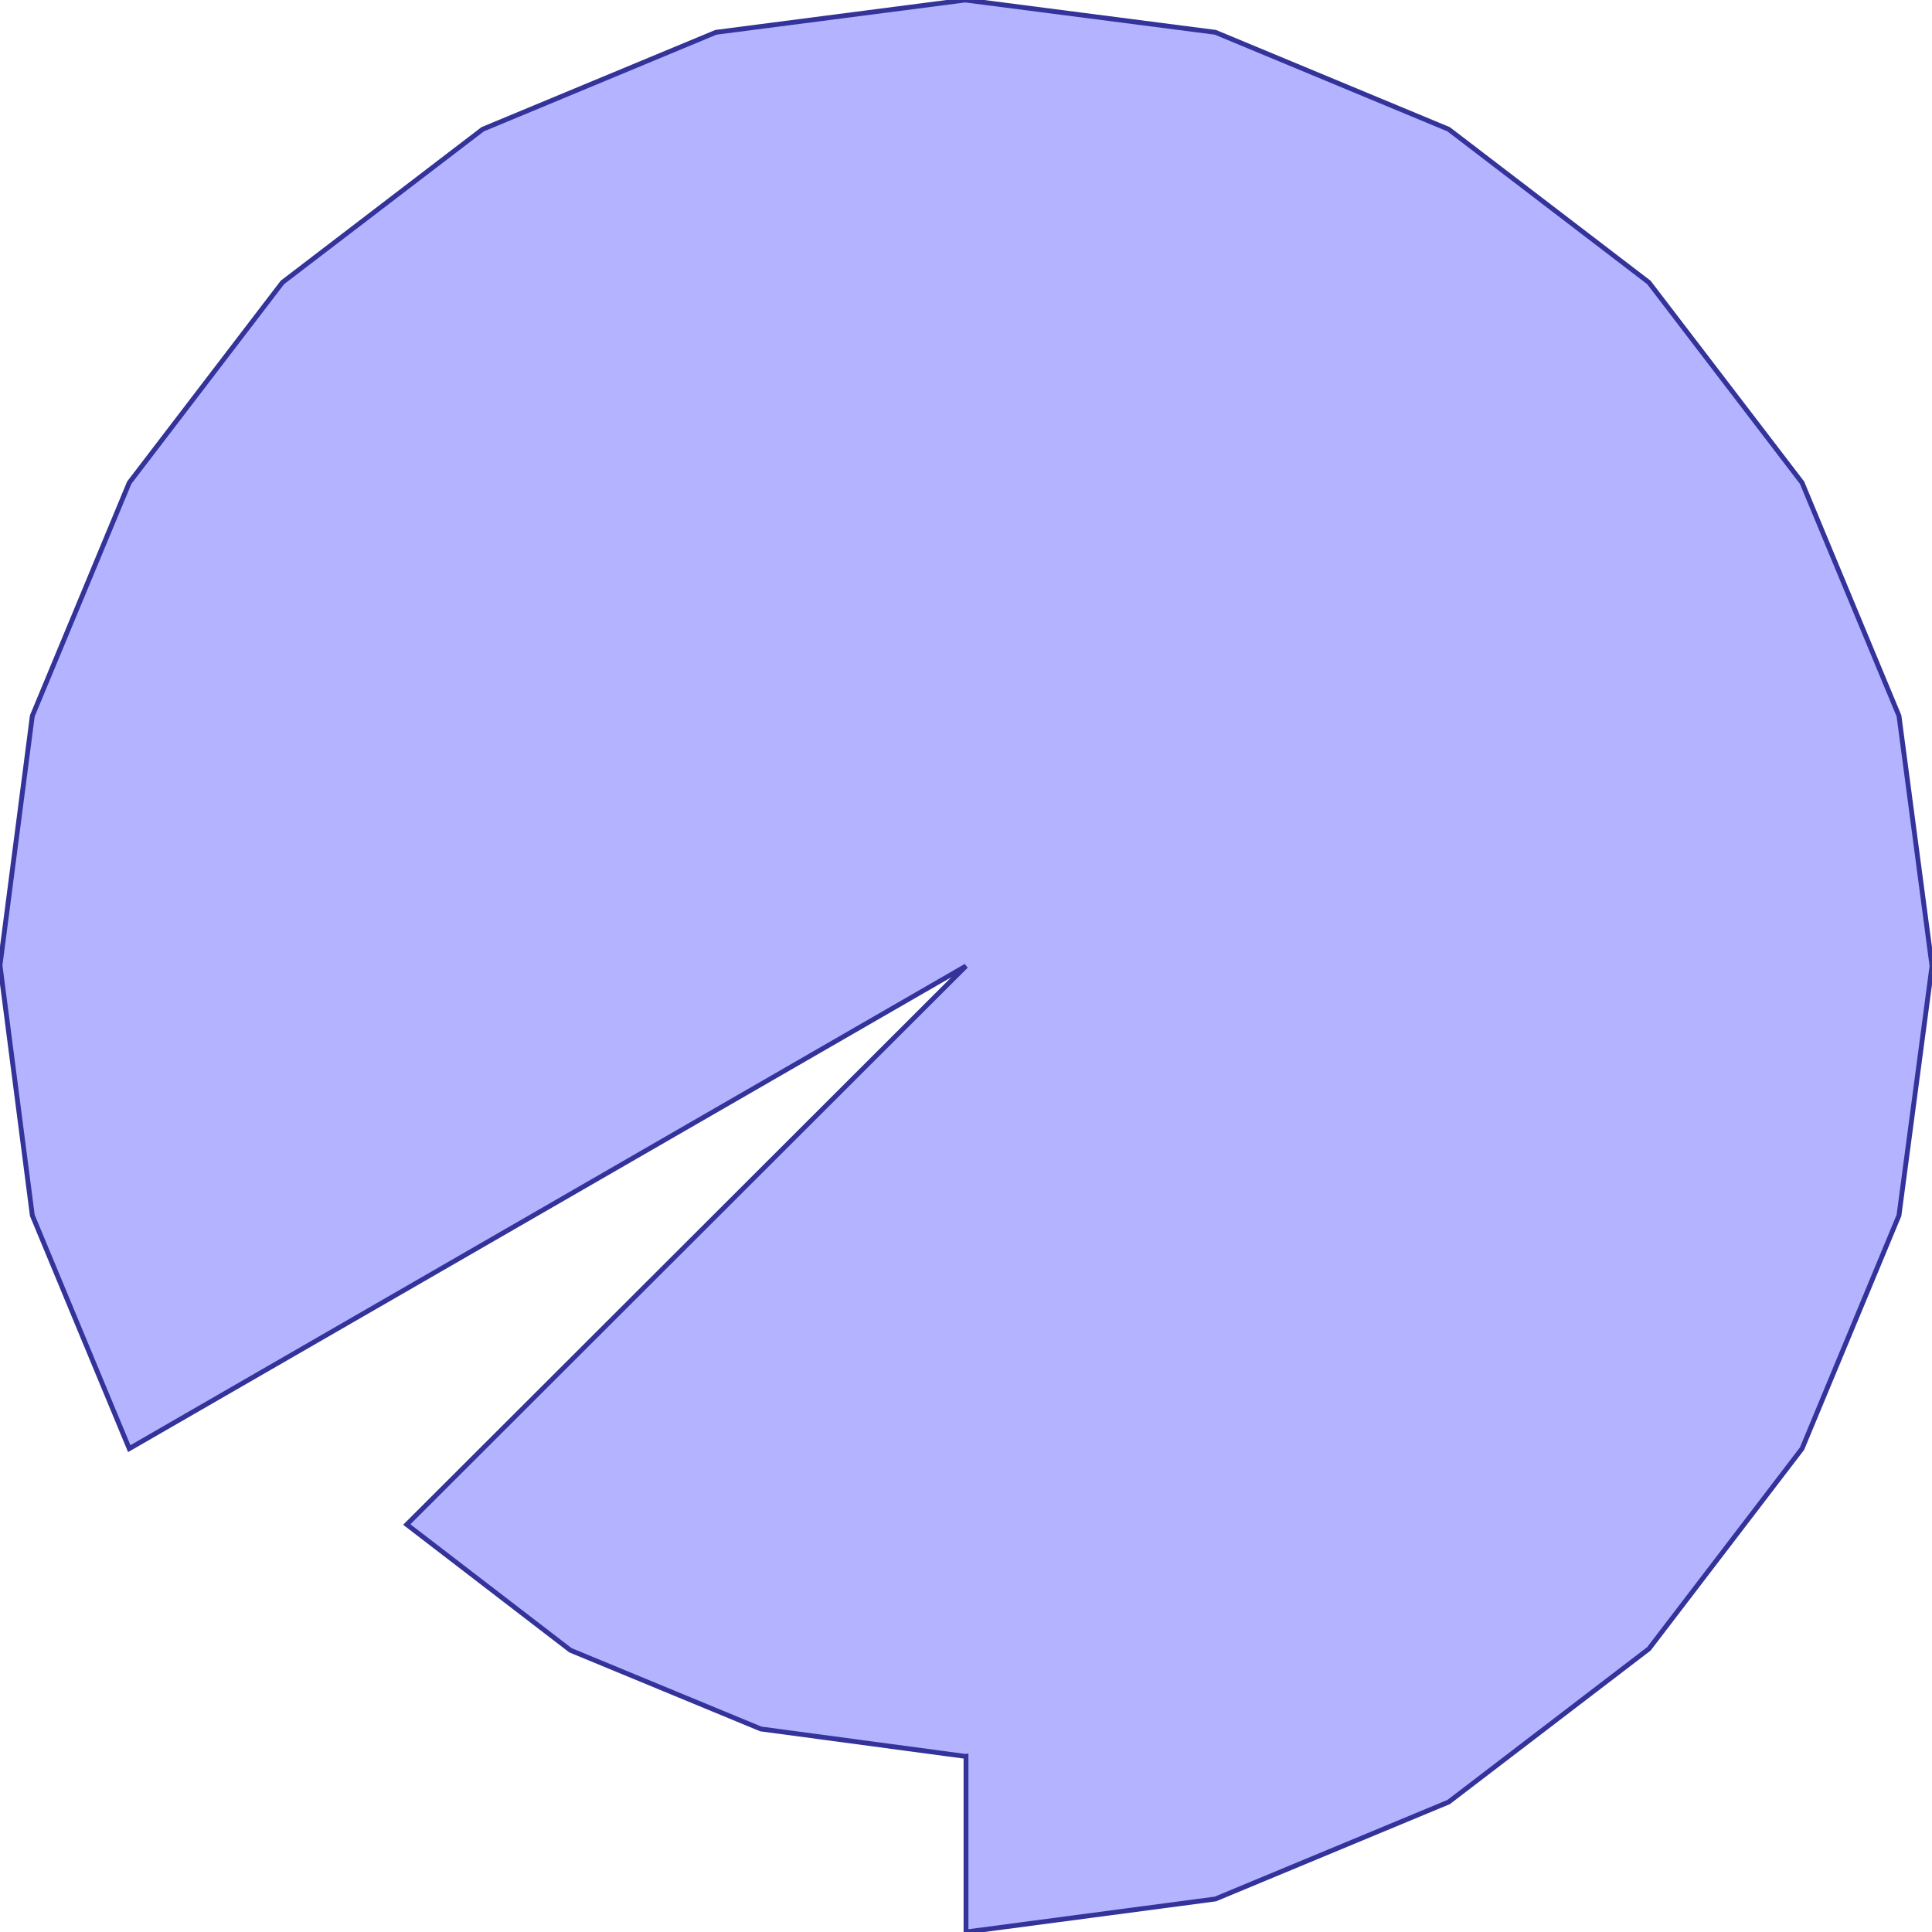 <?xml version="1.0" standalone="no"?>
<!DOCTYPE svg PUBLIC "-//W3C//DTD SVG 1.1//EN"
"http://www.w3.org/Graphics/SVG/1.1/DTD/svg11.dtd">
<svg  version="1.1" xmlns="http://www.w3.org/2000/svg" xmlns:xlink="http://www.w3.org/1999/xlink" viewBox="0 0 2750 2750">
<g title="A + B (CGAL EPECK)" fill-rule="evenodd">
<path d="M 1375.0,2499.87 L 1375.0,2750.0 L 1730.0,2703.0 L 2062.0,2565.0 L 2347.0,2347.0 L 2565.0,2062.0 L 2703.0,1730.0 L 2750.0,1375.0 L 2703.0,1019.0 L 2565.0,687.0 L 2347.0,402.0 L 2062.0,184.0 L 1730.0,46.0 L 1374.0,0 L 1019.0,46.0 L 687.0,184.0 L 402.0,402.0 L 184.0,687.0 L 46.0,1019.0 L 0,1374.0 L 46.0,1730.0 L 184.0,2062.0 L 1375.0,1375.0 L 579.0,2170.0 L 812.0,2349.0 L 1083.0,2461.0 L 1374.0,2500.0 L 1375.0,2499.87 z" style="fill-opacity:0.3;fill:rgb(0,0,255);stroke:rgb(51,51,153);stroke-width:6.875" />
</g></svg>